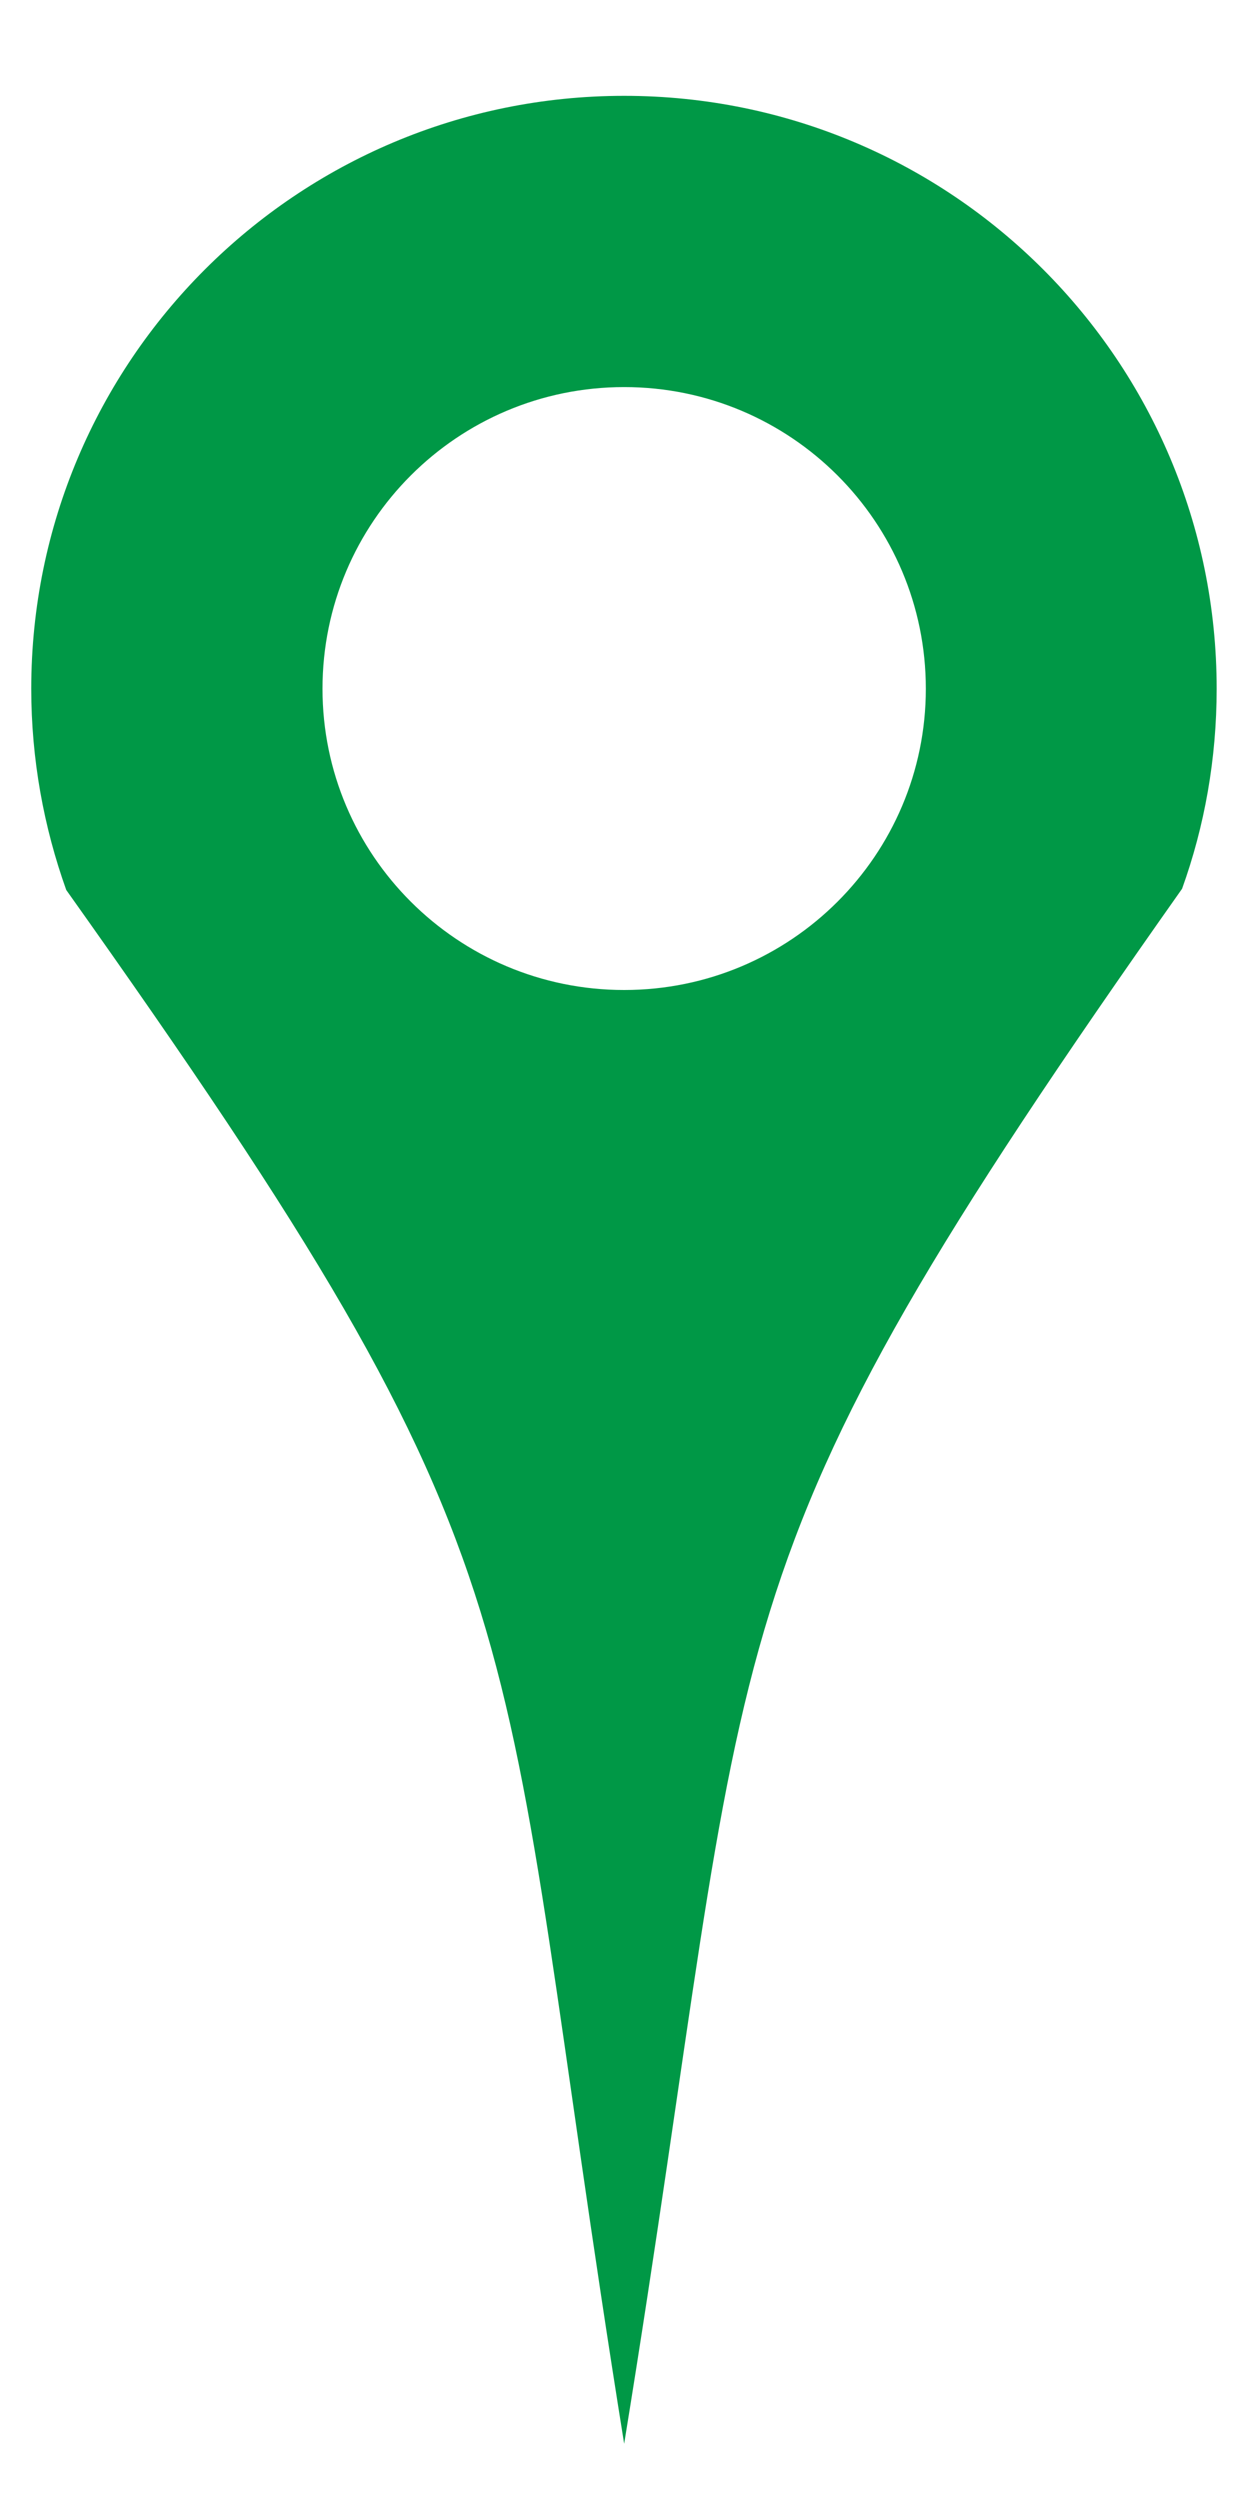 <?xml version="1.0" encoding="UTF-8"?>
<!DOCTYPE svg PUBLIC "-//W3C//DTD SVG 1.1//EN" "http://www.w3.org/Graphics/SVG/1.1/DTD/svg11.dtd">
<!-- Creator: CorelDRAW X7 -->
<svg xmlns="http://www.w3.org/2000/svg" xml:space="preserve" width="30mm" height="60mm" version="1.1" style="shape-rendering:geometricPrecision; text-rendering:geometricPrecision; image-rendering:optimizeQuality; fill-rule:evenodd; clip-rule:evenodd"
viewBox="0 0 3000 6000"
 xmlns:xlink="http://www.w3.org/1999/xlink">
 <defs>
  <style type="text/css">
   <![CDATA[
    .fil0 {fill:#009846}
   ]]>
  </style>
 </defs>
 <g id="Слой_x0020_1">
  <path class="fil0" d="M-7708 56c-54,-151 -84,-314 -84,-484 0,-785 637,-1422 1423,-1422 785,0 1422,637 1422,1422 0,169 -29,331 -83,481l-1339 3732 -1339 -3729zm1339 240c-400,0 -724,-324 -724,-724 0,-399 324,-723 724,-723 399,0 723,324 723,723 0,400 -324,724 -723,724z"/>
  <path class="fil0" d="M159 2136c-54,-151 -84,-314 -84,-483 0,-786 637,-1423 1423,-1423 786,0 1422,637 1422,1423 0,168 -29,330 -83,480 -1183,1677 -1009,1705 -1339,3732 -327,-2034 -147,-2051 -1339,-3729zm1339 240c-400,0 -724,-324 -724,-723 0,-400 324,-724 724,-724 400,0 724,324 724,724 0,399 -324,723 -724,723z"/>
 </g>
</svg>
